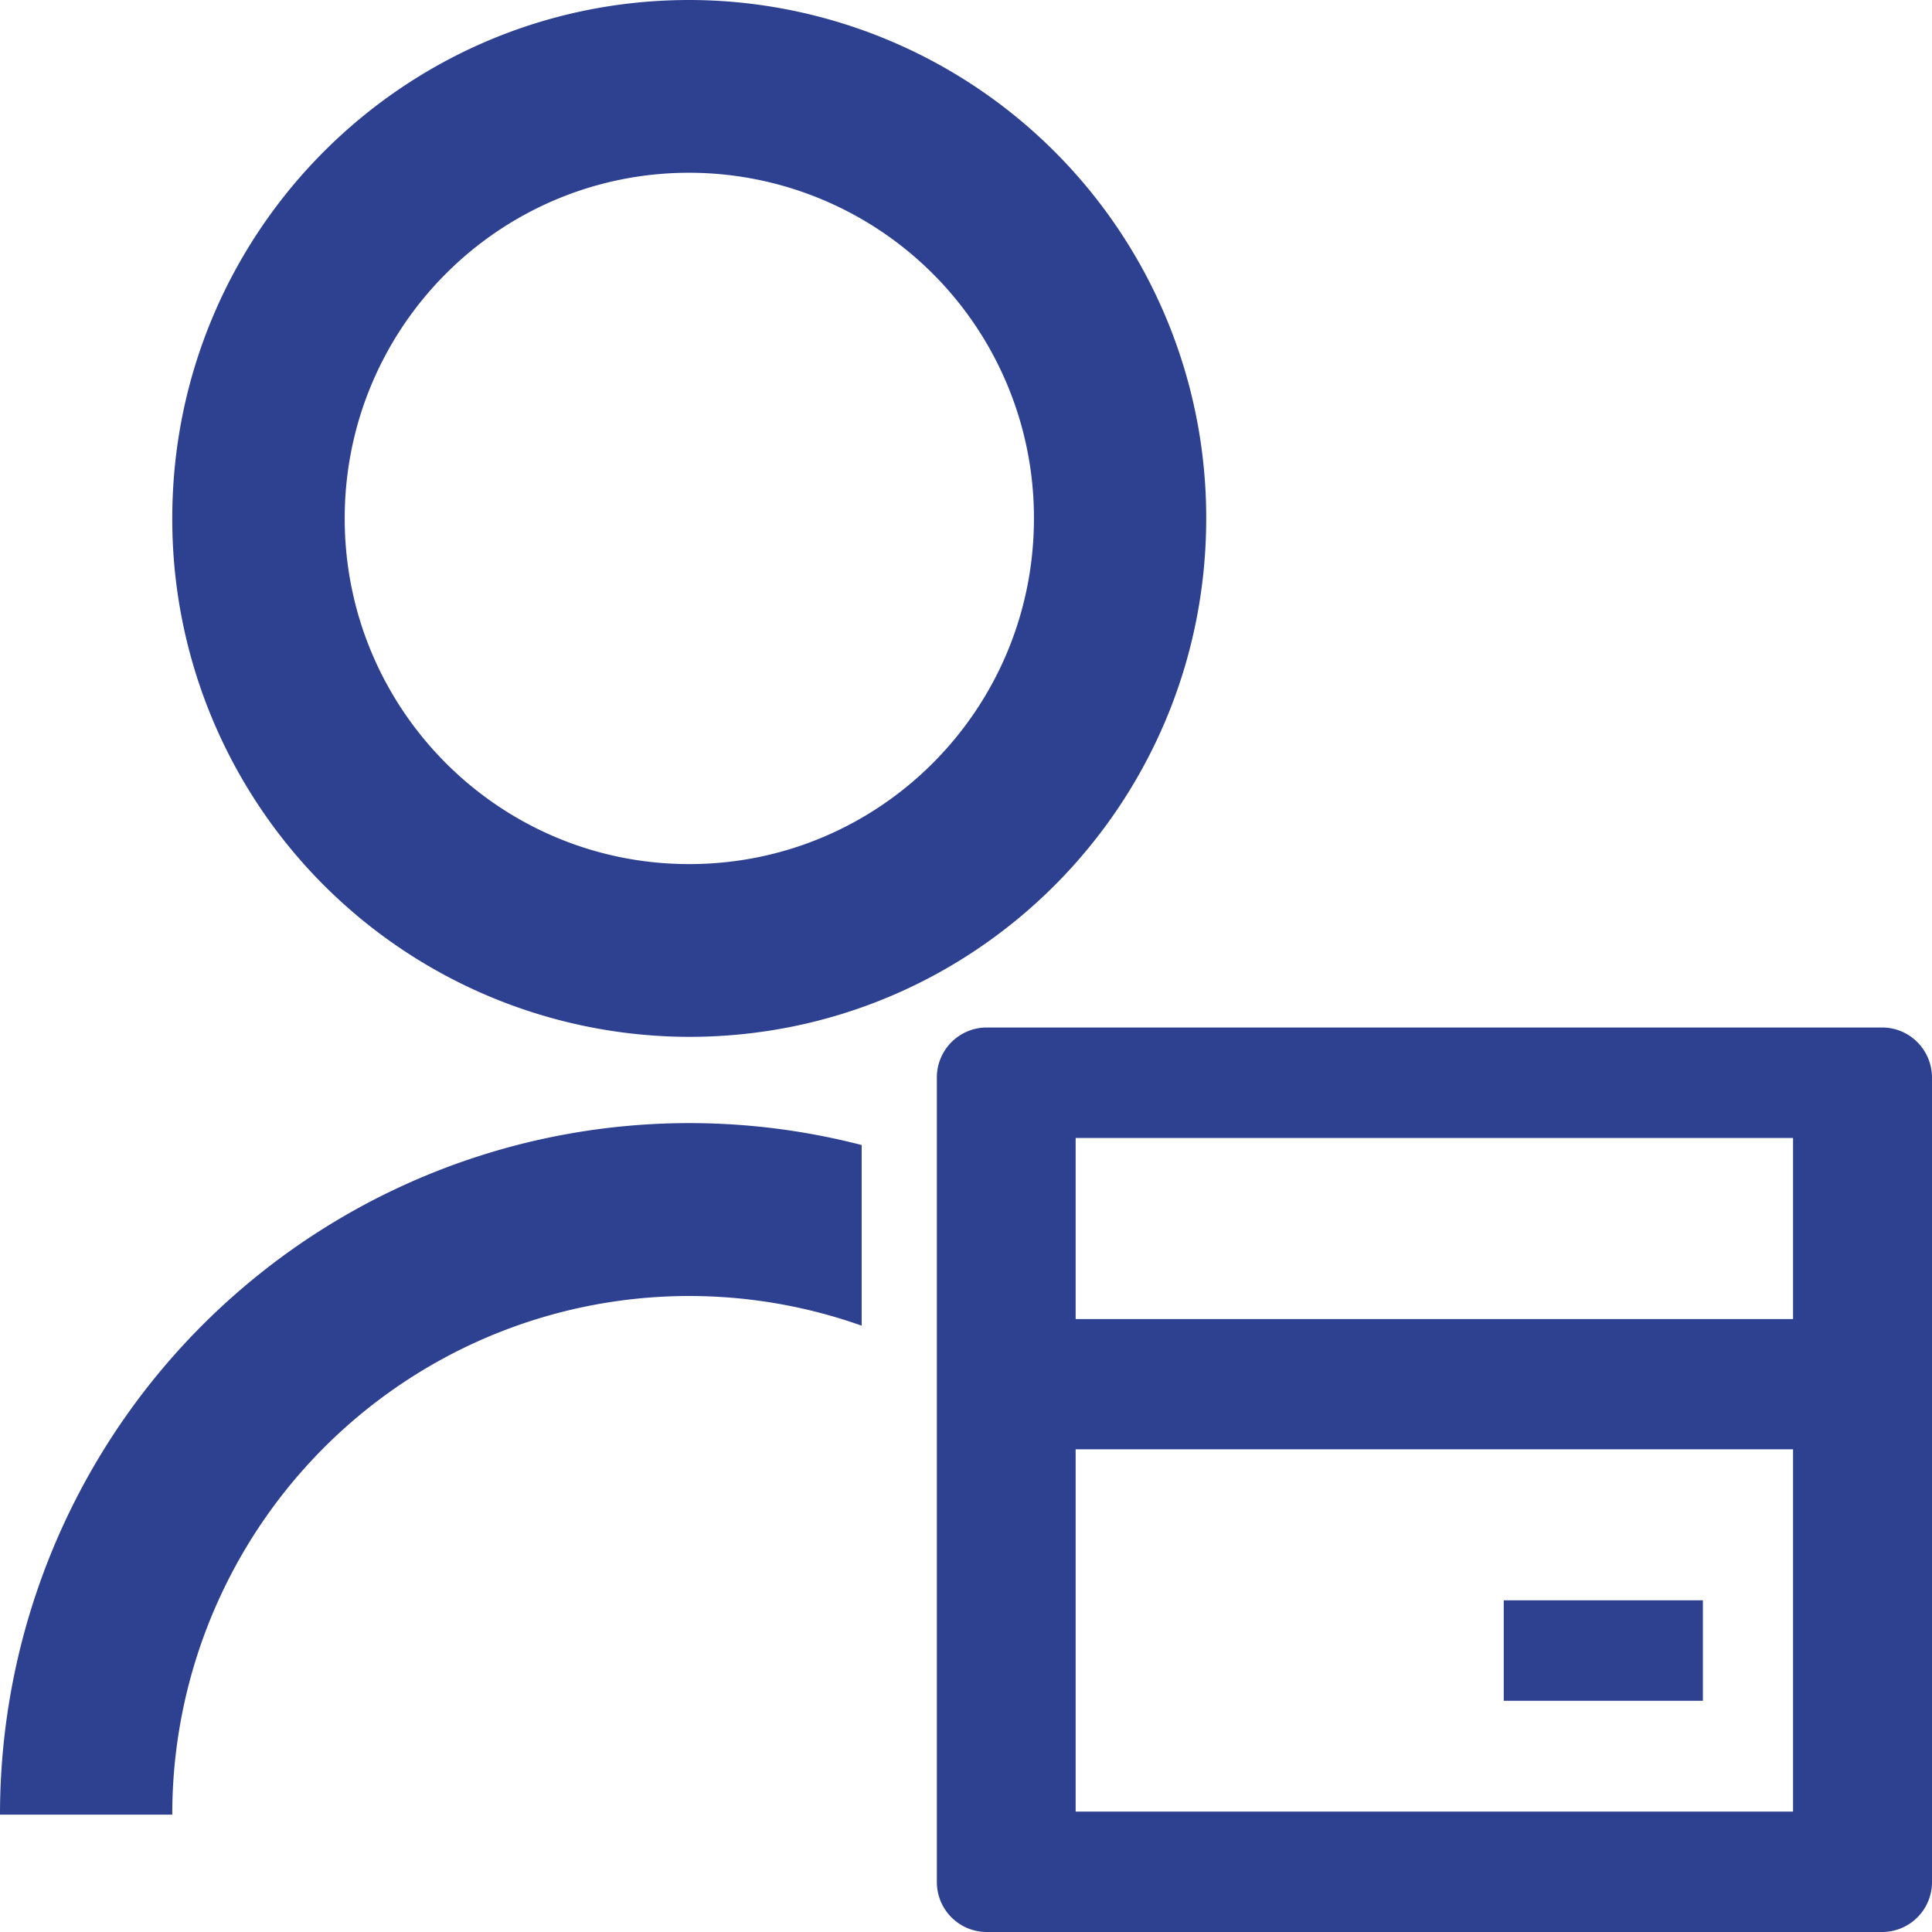 <svg width="12" height="12" viewBox="0 0 12 12" xmlns="http://www.w3.org/2000/svg">
    <path d="M11.69 6.382c.172 0 .31.14.31.312v4.994a.31.31 0 0 1-.31.312H6.128a.31.31 0 0 1-.309-.312V6.694a.31.31 0 0 1 .31-.312h5.563zm-6.338.73v1.122a3.203 3.203 0 0 0-2.925.407 3.223 3.223 0 0 0-1.357 2.63H0c0-1.329.612-2.582 1.66-3.396a4.272 4.272 0 0 1 3.692-.763zm5.785 1.89H6.681v2.25h4.456v-2.25zm-.56.938v.624H9.34V9.94h1.236zm.56-2.872H6.681v1.125h4.456V7.068zM4.281 0a3.215 3.215 0 0 1 3.211 3.22c0 1.78-1.436 3.22-3.21 3.22A3.215 3.215 0 0 1 1.07 3.22C1.07 1.441 2.507 0 4.281 0zm0 1.073c-1.182 0-2.14.961-2.14 2.147s.958 2.147 2.14 2.147c1.183 0 2.141-.96 2.141-2.147a2.143 2.143 0 0 0-2.14-2.147z" fill="#2D4190" fill-rule="nonzero"/>
</svg>
